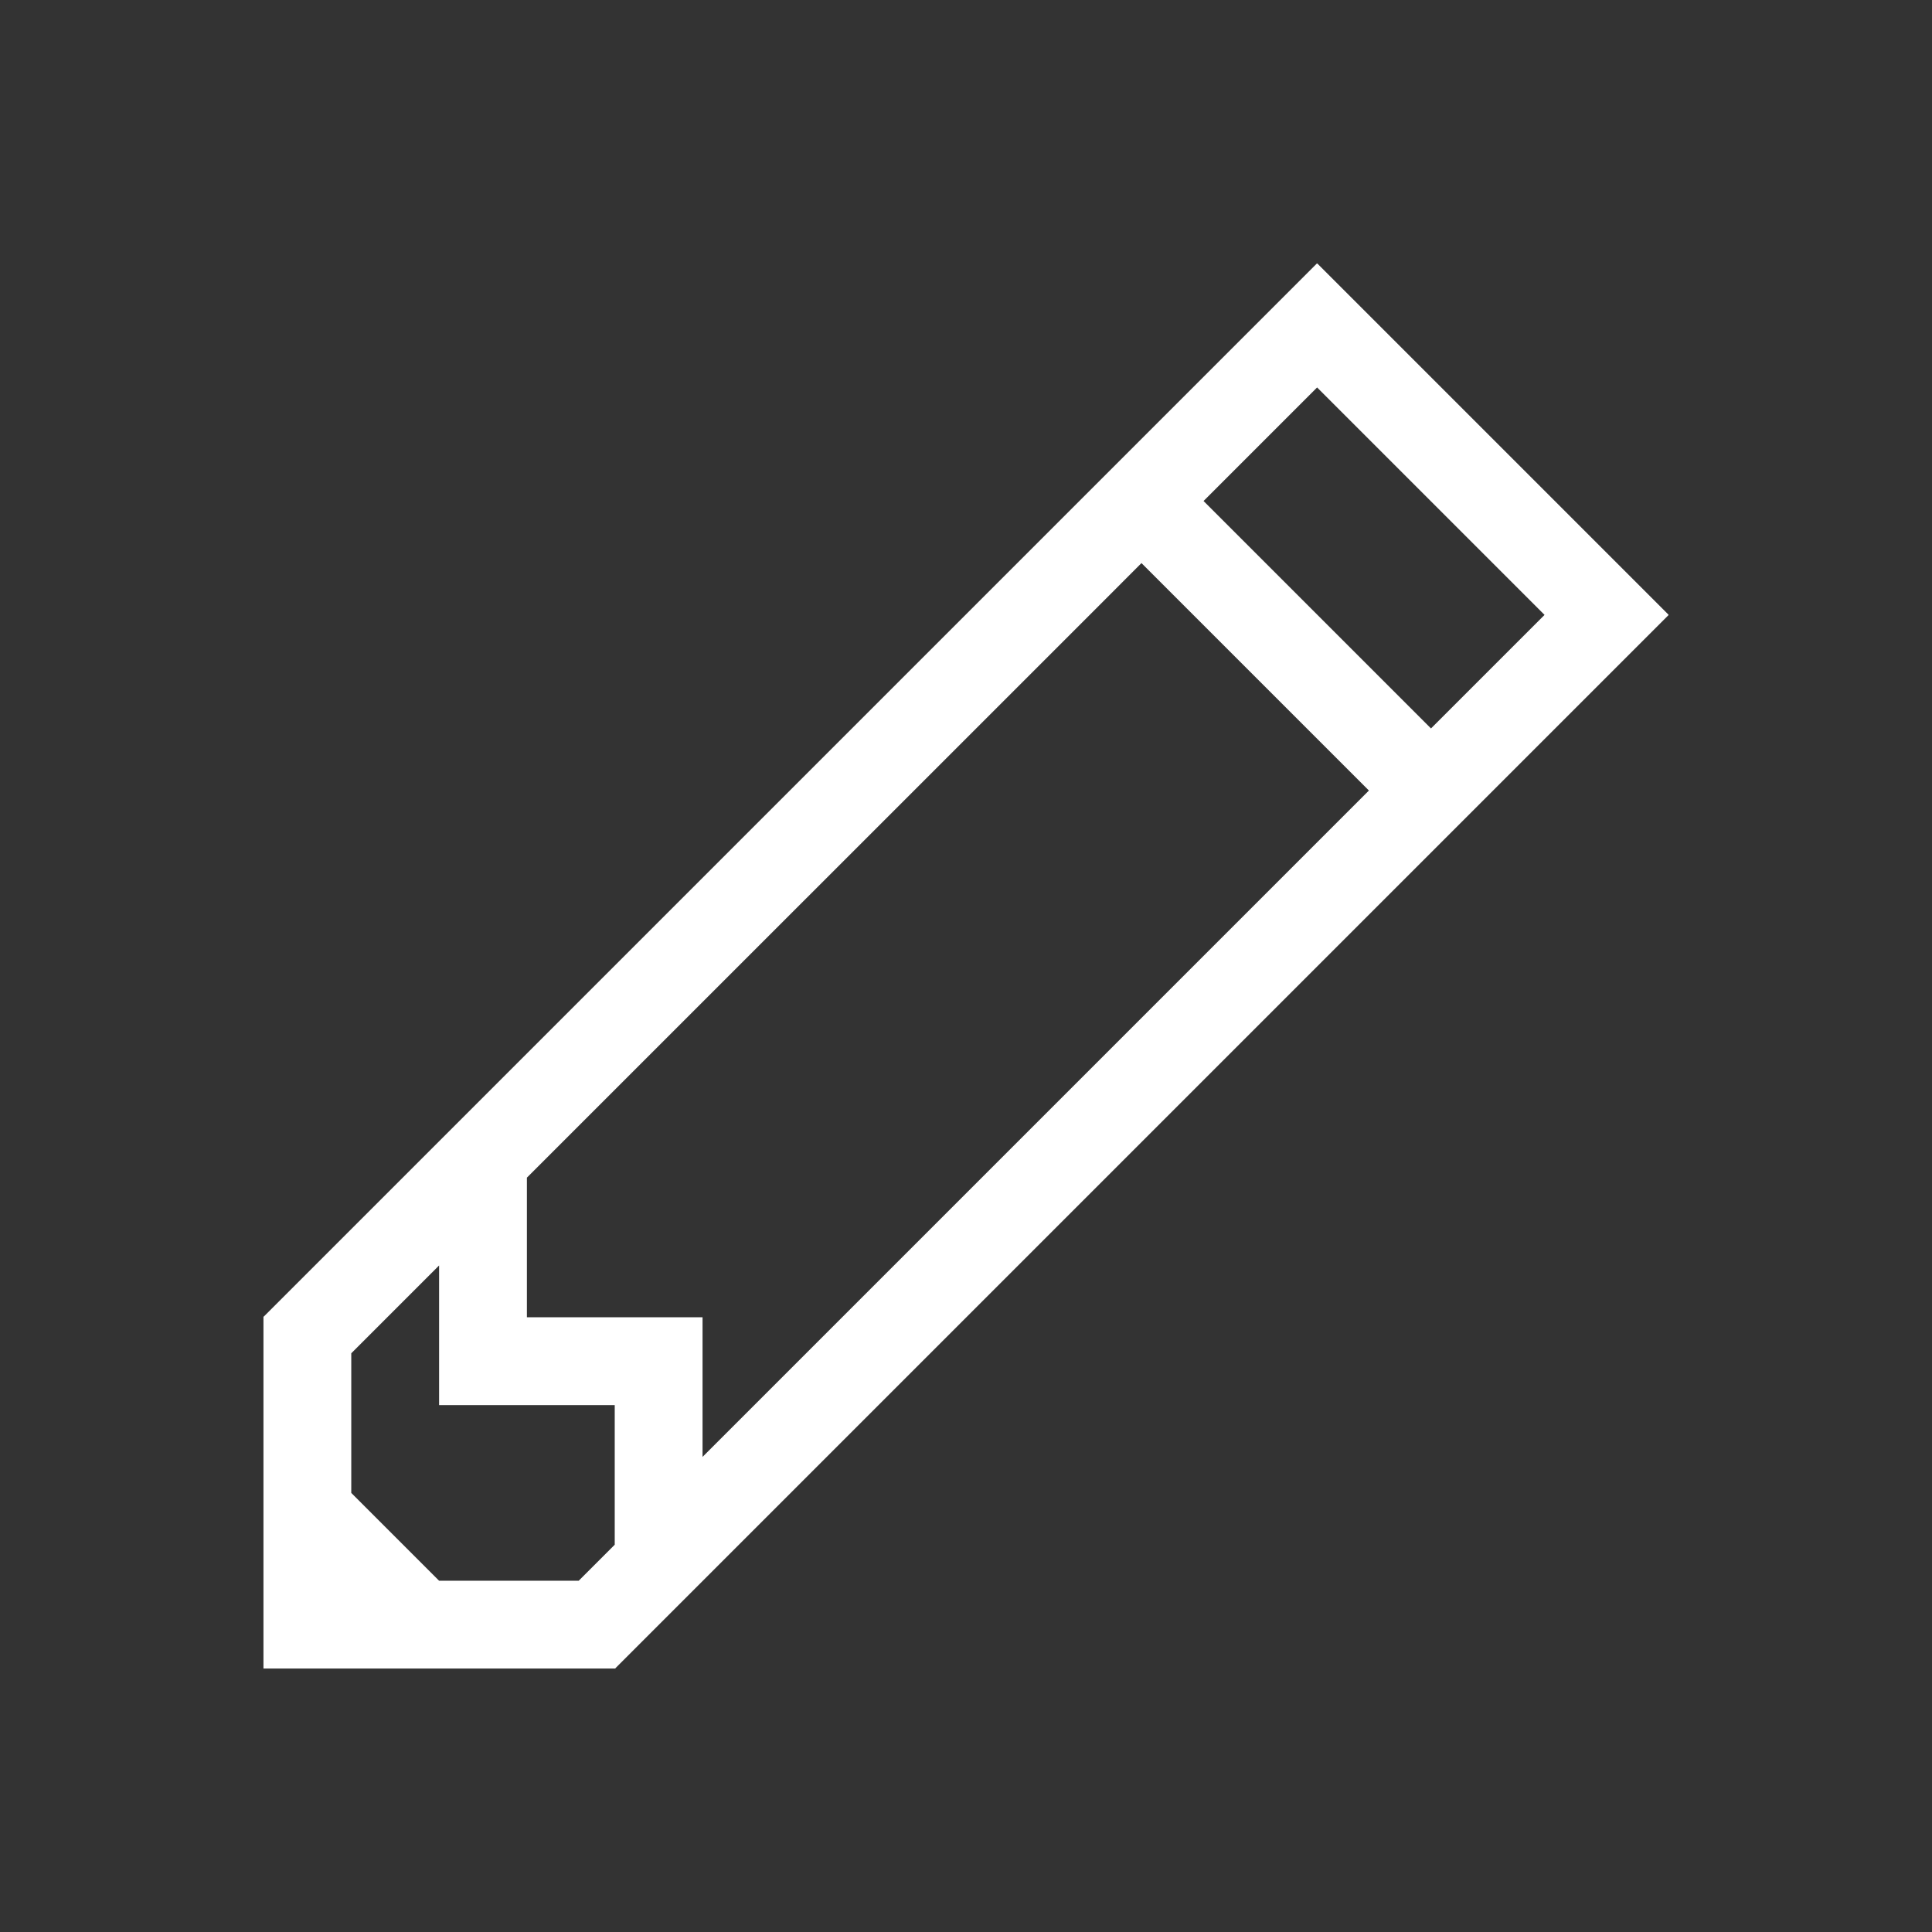 <svg xmlns="http://www.w3.org/2000/svg" xmlns:svg="http://www.w3.org/2000/svg" id="svg2" width="22" height="22" version="1.1"><rect width="100%" height="100%" fill="#333333" stroke="none"/><g id="layer1" transform="translate(0,-1030.362)"><path id="rect4132" fill="#fff" fill-opacity="1" stroke="none" d="M 14.996 3 L 3.004 14.992 L 3 14.992 L 3 19 L 4 19 L 6 19 L 7.008 19 L 7.008 18.996 L 19 7.004 L 18.998 7.002 L 19 7 L 15 3 L 14.998 3.002 L 14.996 3 z M 14.998 4.412 L 17.588 7.002 L 16.295 8.295 L 13.705 5.705 L 14.998 4.412 z M 12.998 6.412 L 15.588 9.002 L 15.053 9.537 L 8 16.59 L 8 15 L 7 15 L 6 15 L 6 14 L 6 13.41 L 12.479 6.932 L 12.998 6.412 z M 5 14.41 L 5 16 L 6 16 L 7 16 L 7 17 L 7 17.59 L 6.59 18 L 5 18 L 4 17 L 4 15.41 L 5 14.41 z" opacity="1" transform="translate(0,1030.362)"/></g></svg>
